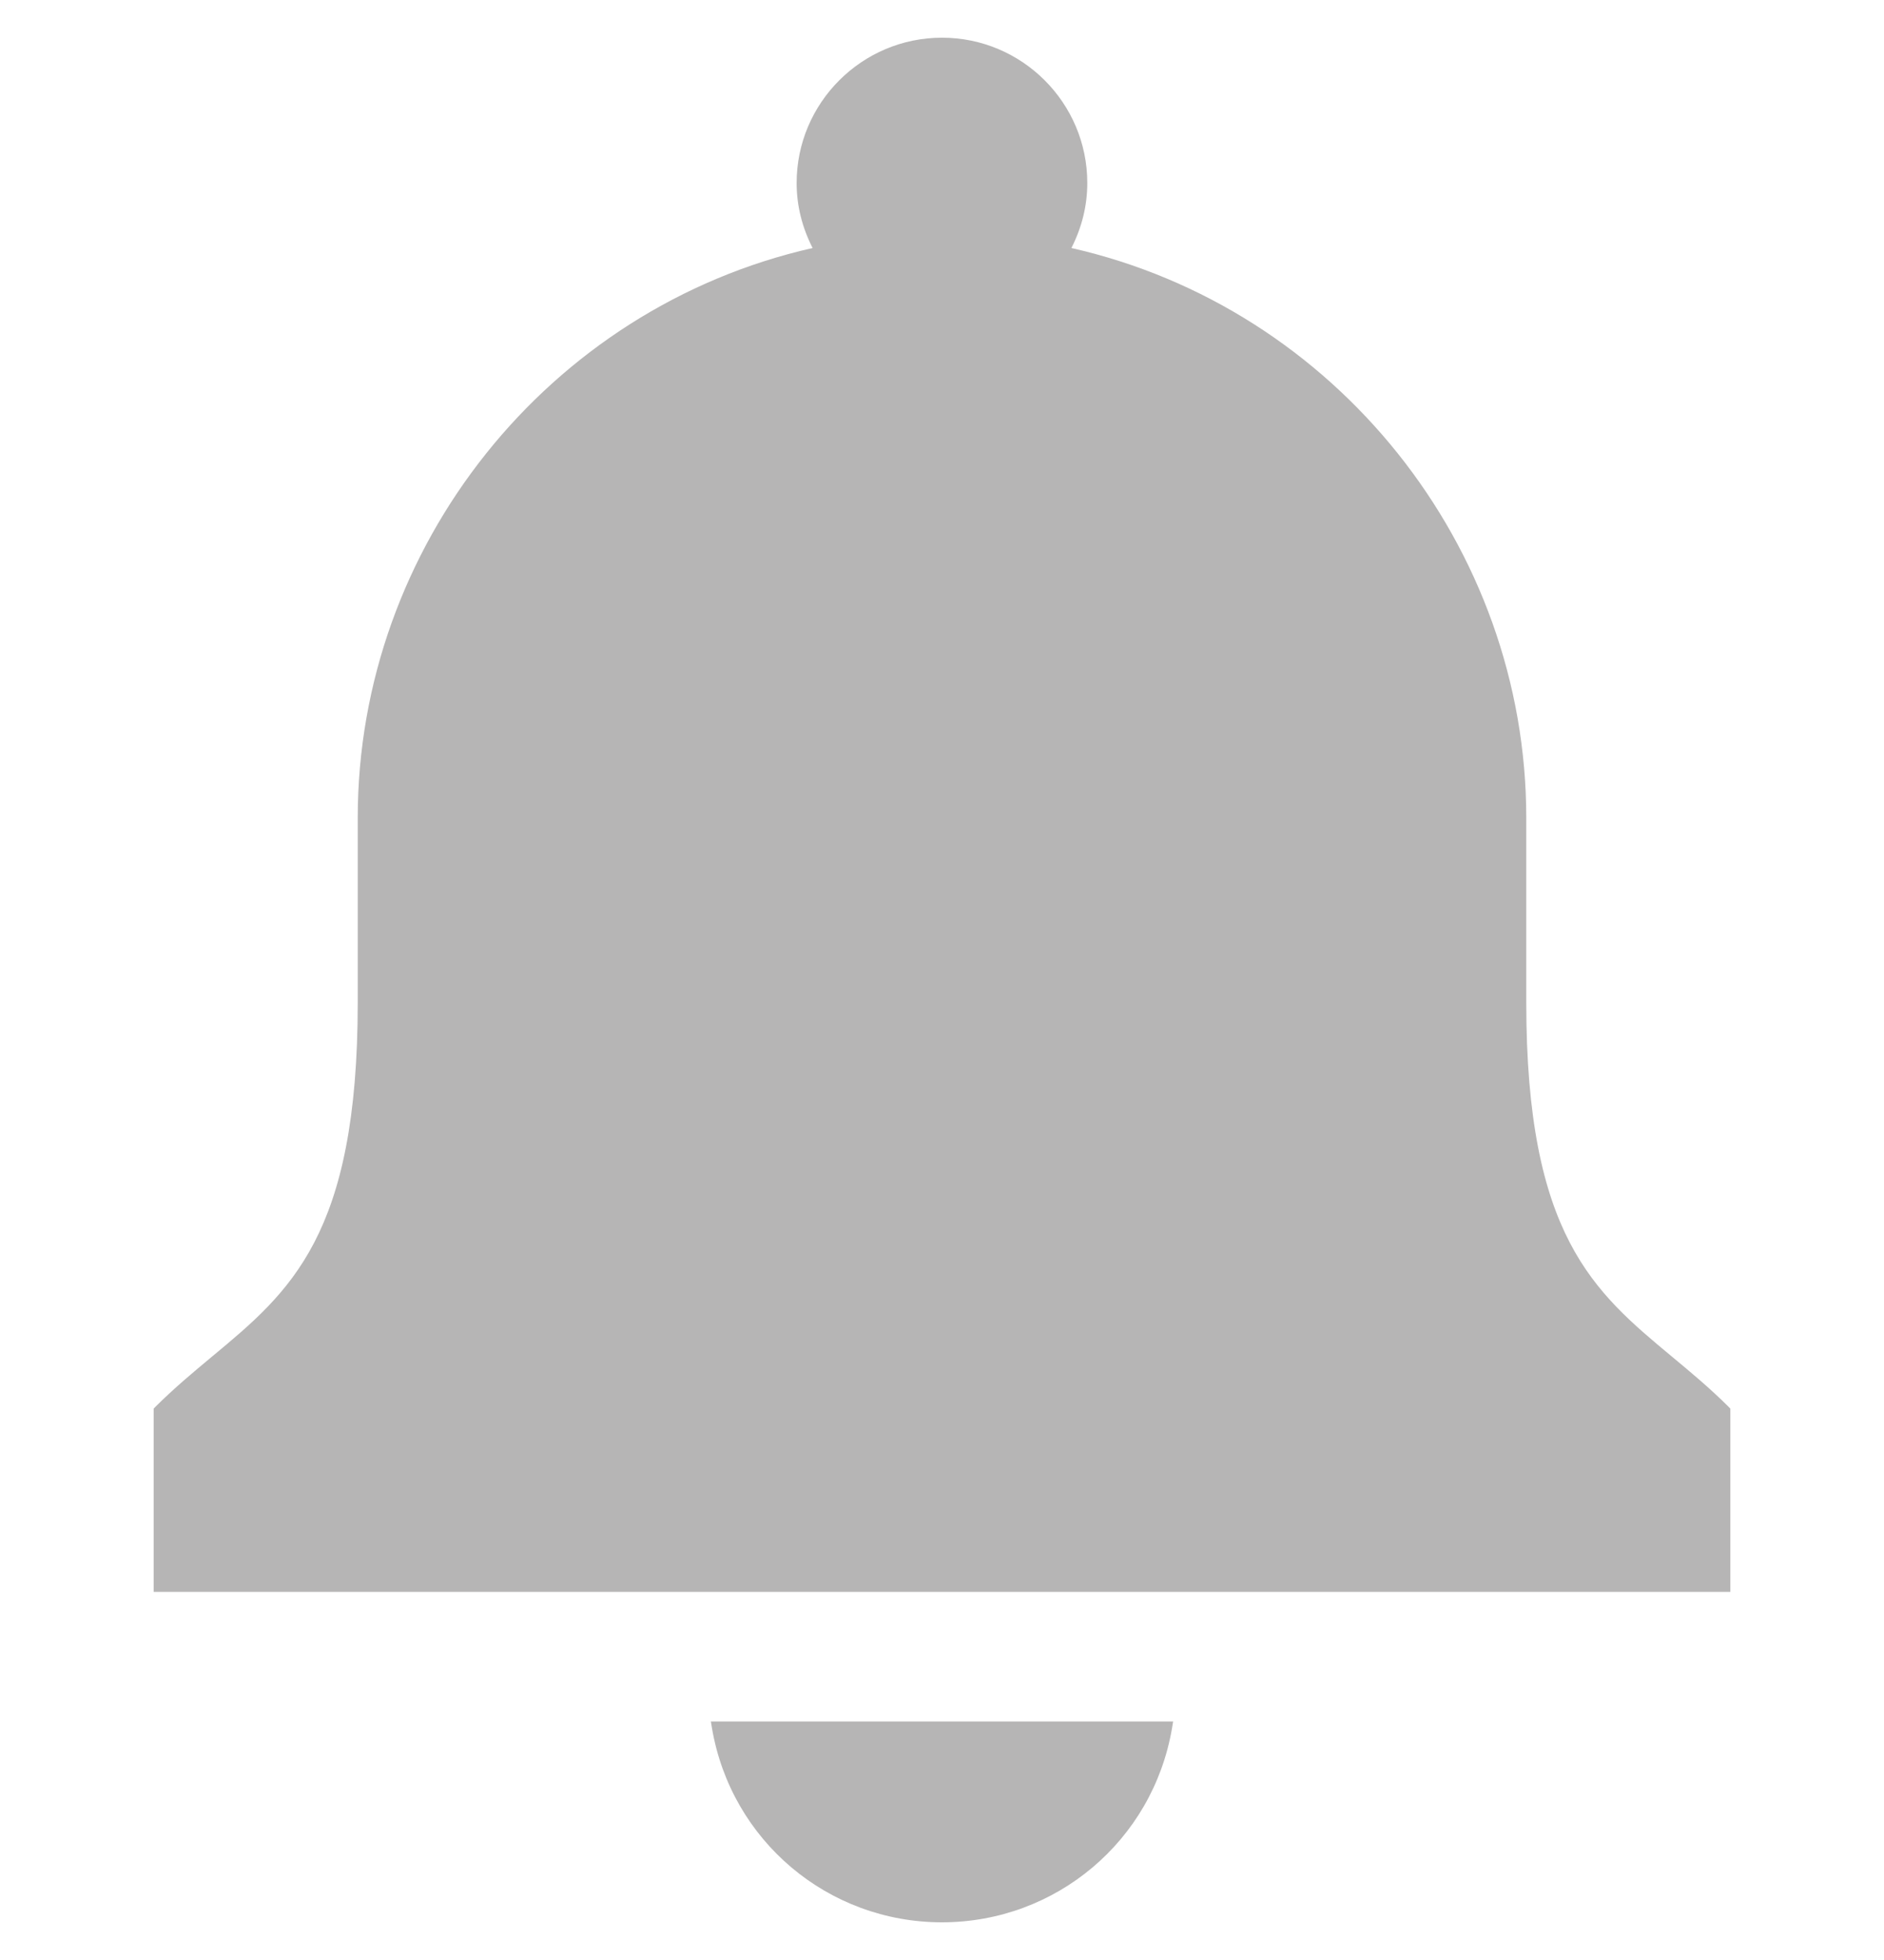 <svg width="25" height="26" viewBox="0 0 25 26" fill="none" xmlns="http://www.w3.org/2000/svg">
<g clip-path="url(#clip0_9697_68699)">
<path d="M9.448 22.927C9.704 24.418 10.987 25.5 12.499 25.5C14.012 25.5 15.296 24.418 15.552 22.927L15.567 22.836H9.433L9.448 22.927Z" fill="#B6B5B5"/>
<path d="M22.939 18.663C22.688 18.413 22.433 18.201 22.186 17.996C21.149 17.134 20.253 16.39 20.253 13.3V10.85C20.253 7.246 17.72 4.083 14.217 3.29C14.357 3.015 14.428 2.726 14.428 2.428C14.428 1.365 13.563 0.5 12.5 0.5C11.437 0.5 10.571 1.365 10.571 2.428C10.571 2.726 10.643 3.015 10.783 3.29C7.279 4.083 4.747 7.246 4.747 10.85V13.3C4.747 16.39 3.851 17.134 2.813 17.996C2.567 18.201 2.312 18.413 2.061 18.663L2.039 18.686V21.117H22.961V18.686L22.939 18.663Z" fill="#B6B5B5"/>
</g>
<defs>
<clipPath id="clip0_9697_68699">
<rect width="25" height="25" fill="white" transform="translate(0 0.5)"/>
</clipPath>
</defs>
</svg>
